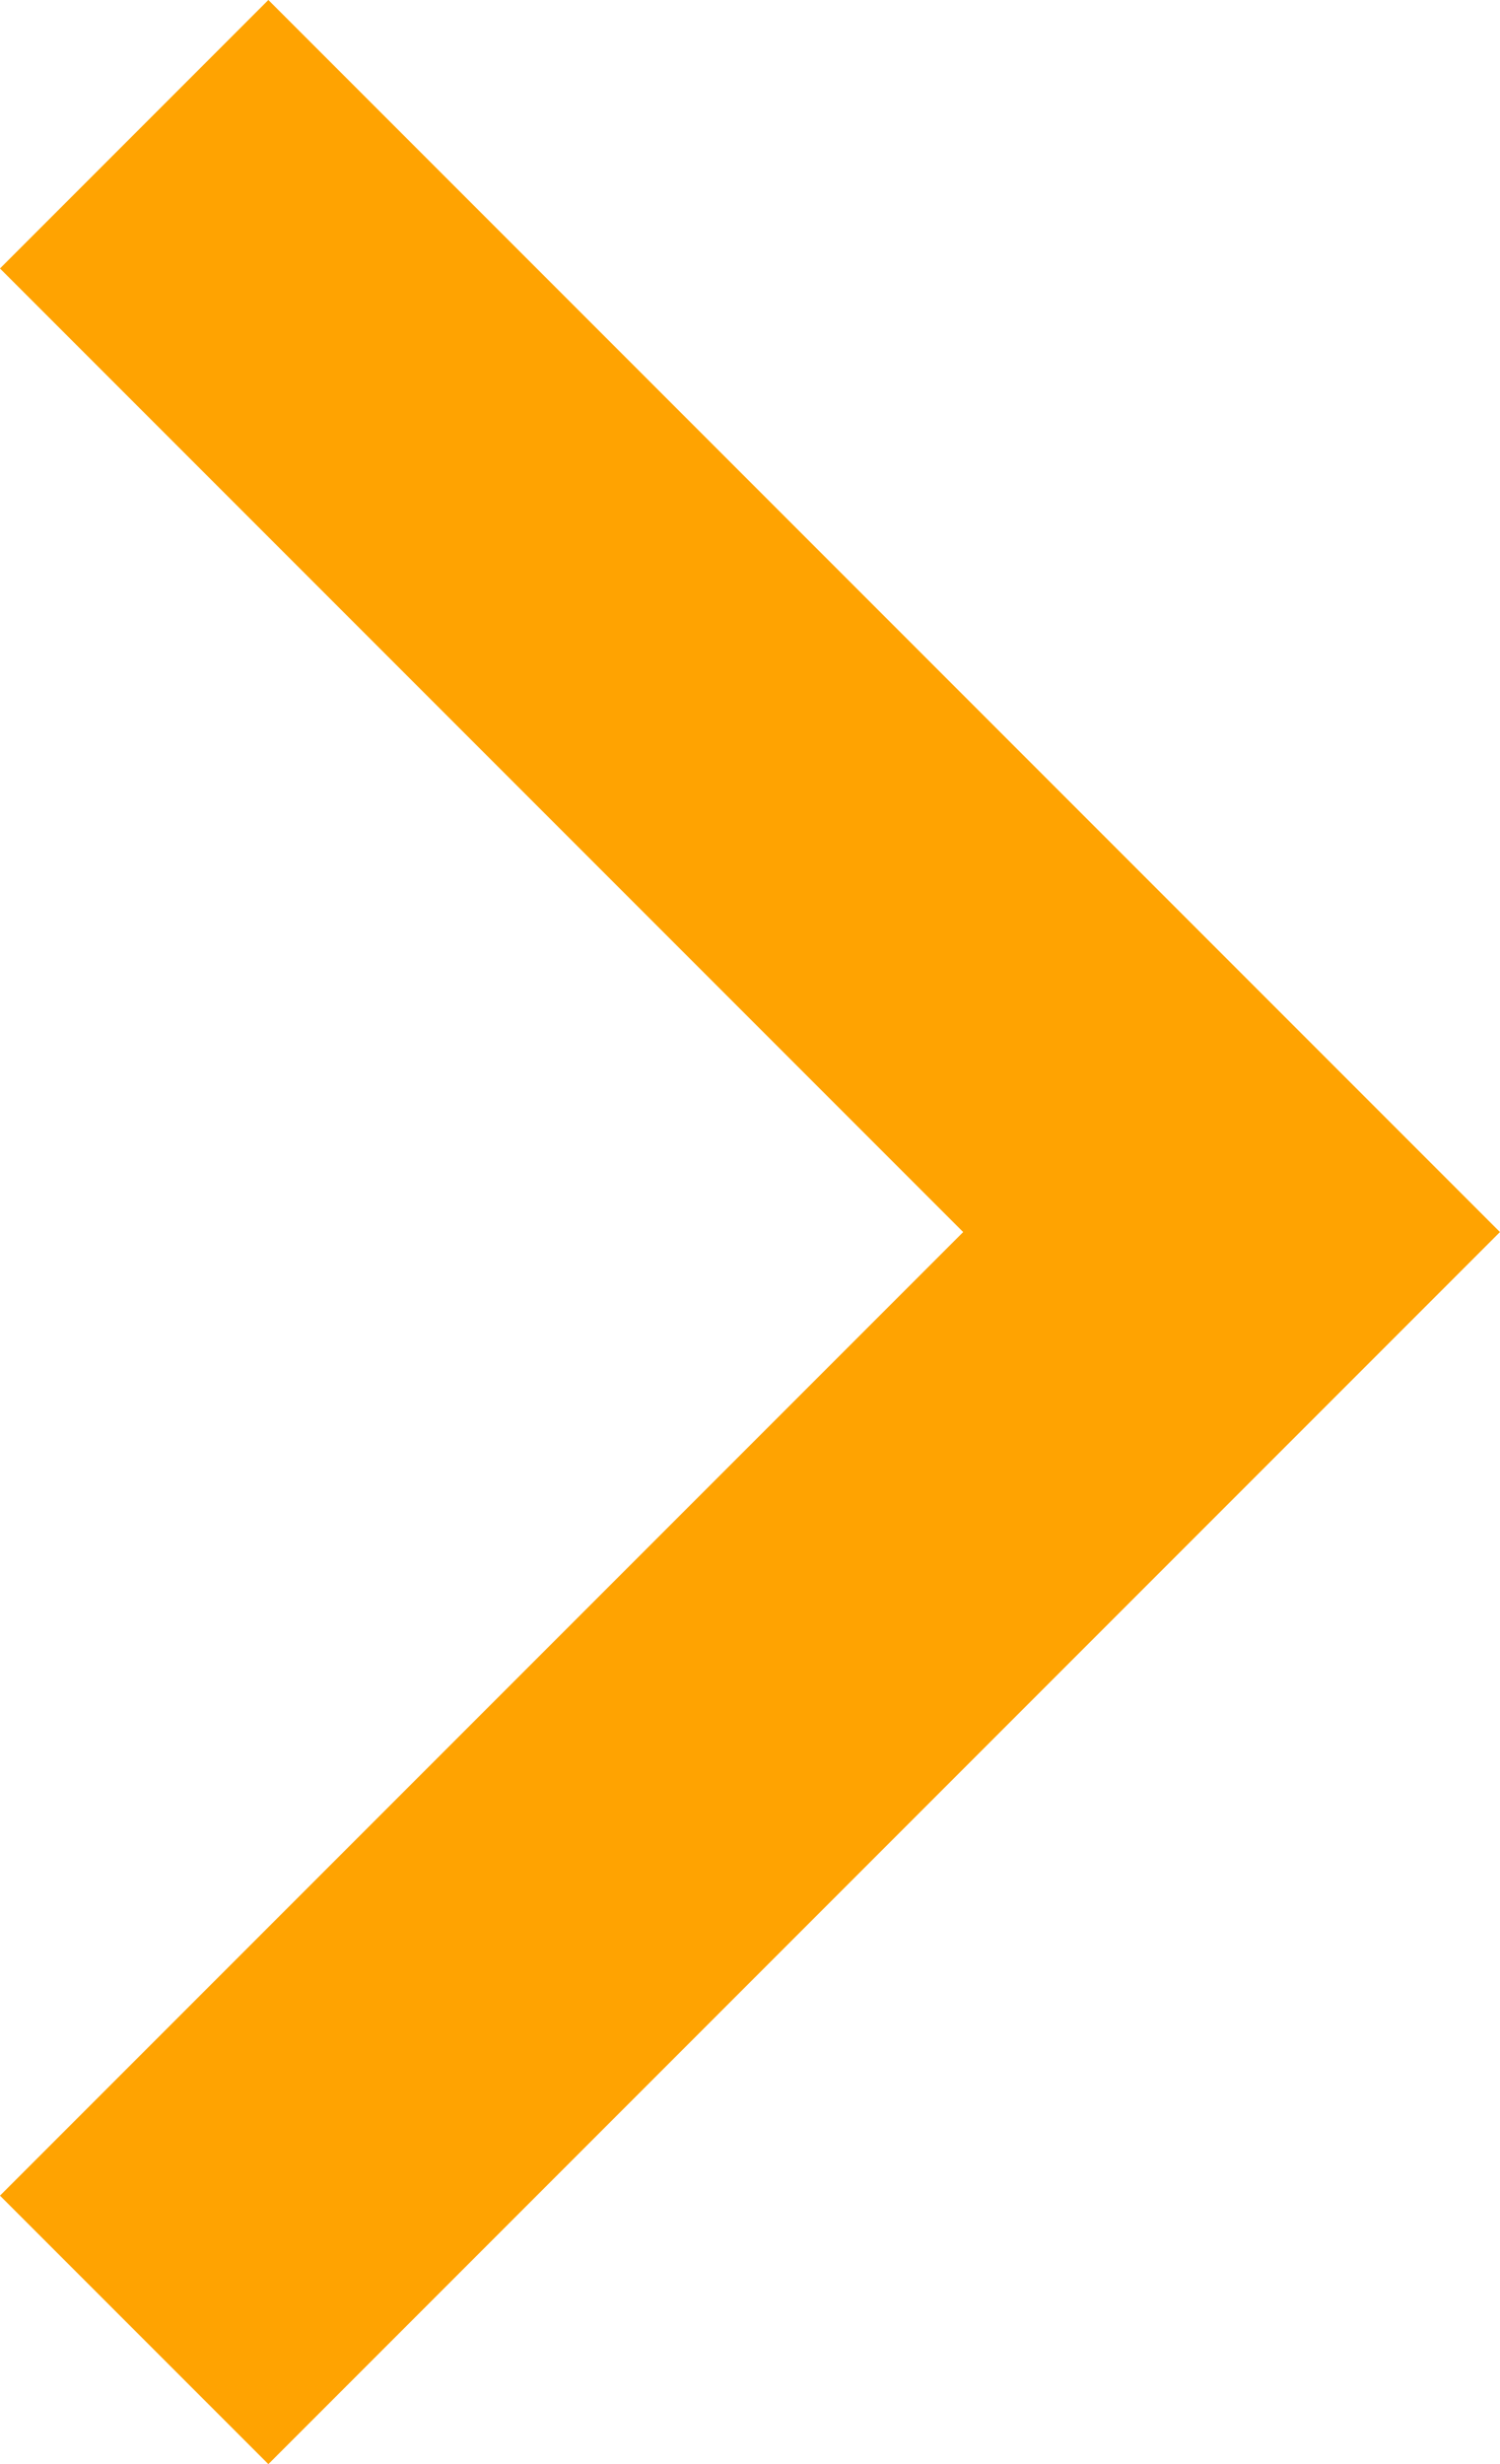 <svg xmlns="http://www.w3.org/2000/svg" width="15.808" height="25.958" viewBox="0 0 15.808 25.958">
  <path id="arrow-vineta" d="M483,2037.11l11.565,11.565L483,2060.24" transform="translate(-481.586 -2035.696)" fill="none" stroke="#ffa301" stroke-width="4"/>
</svg>
